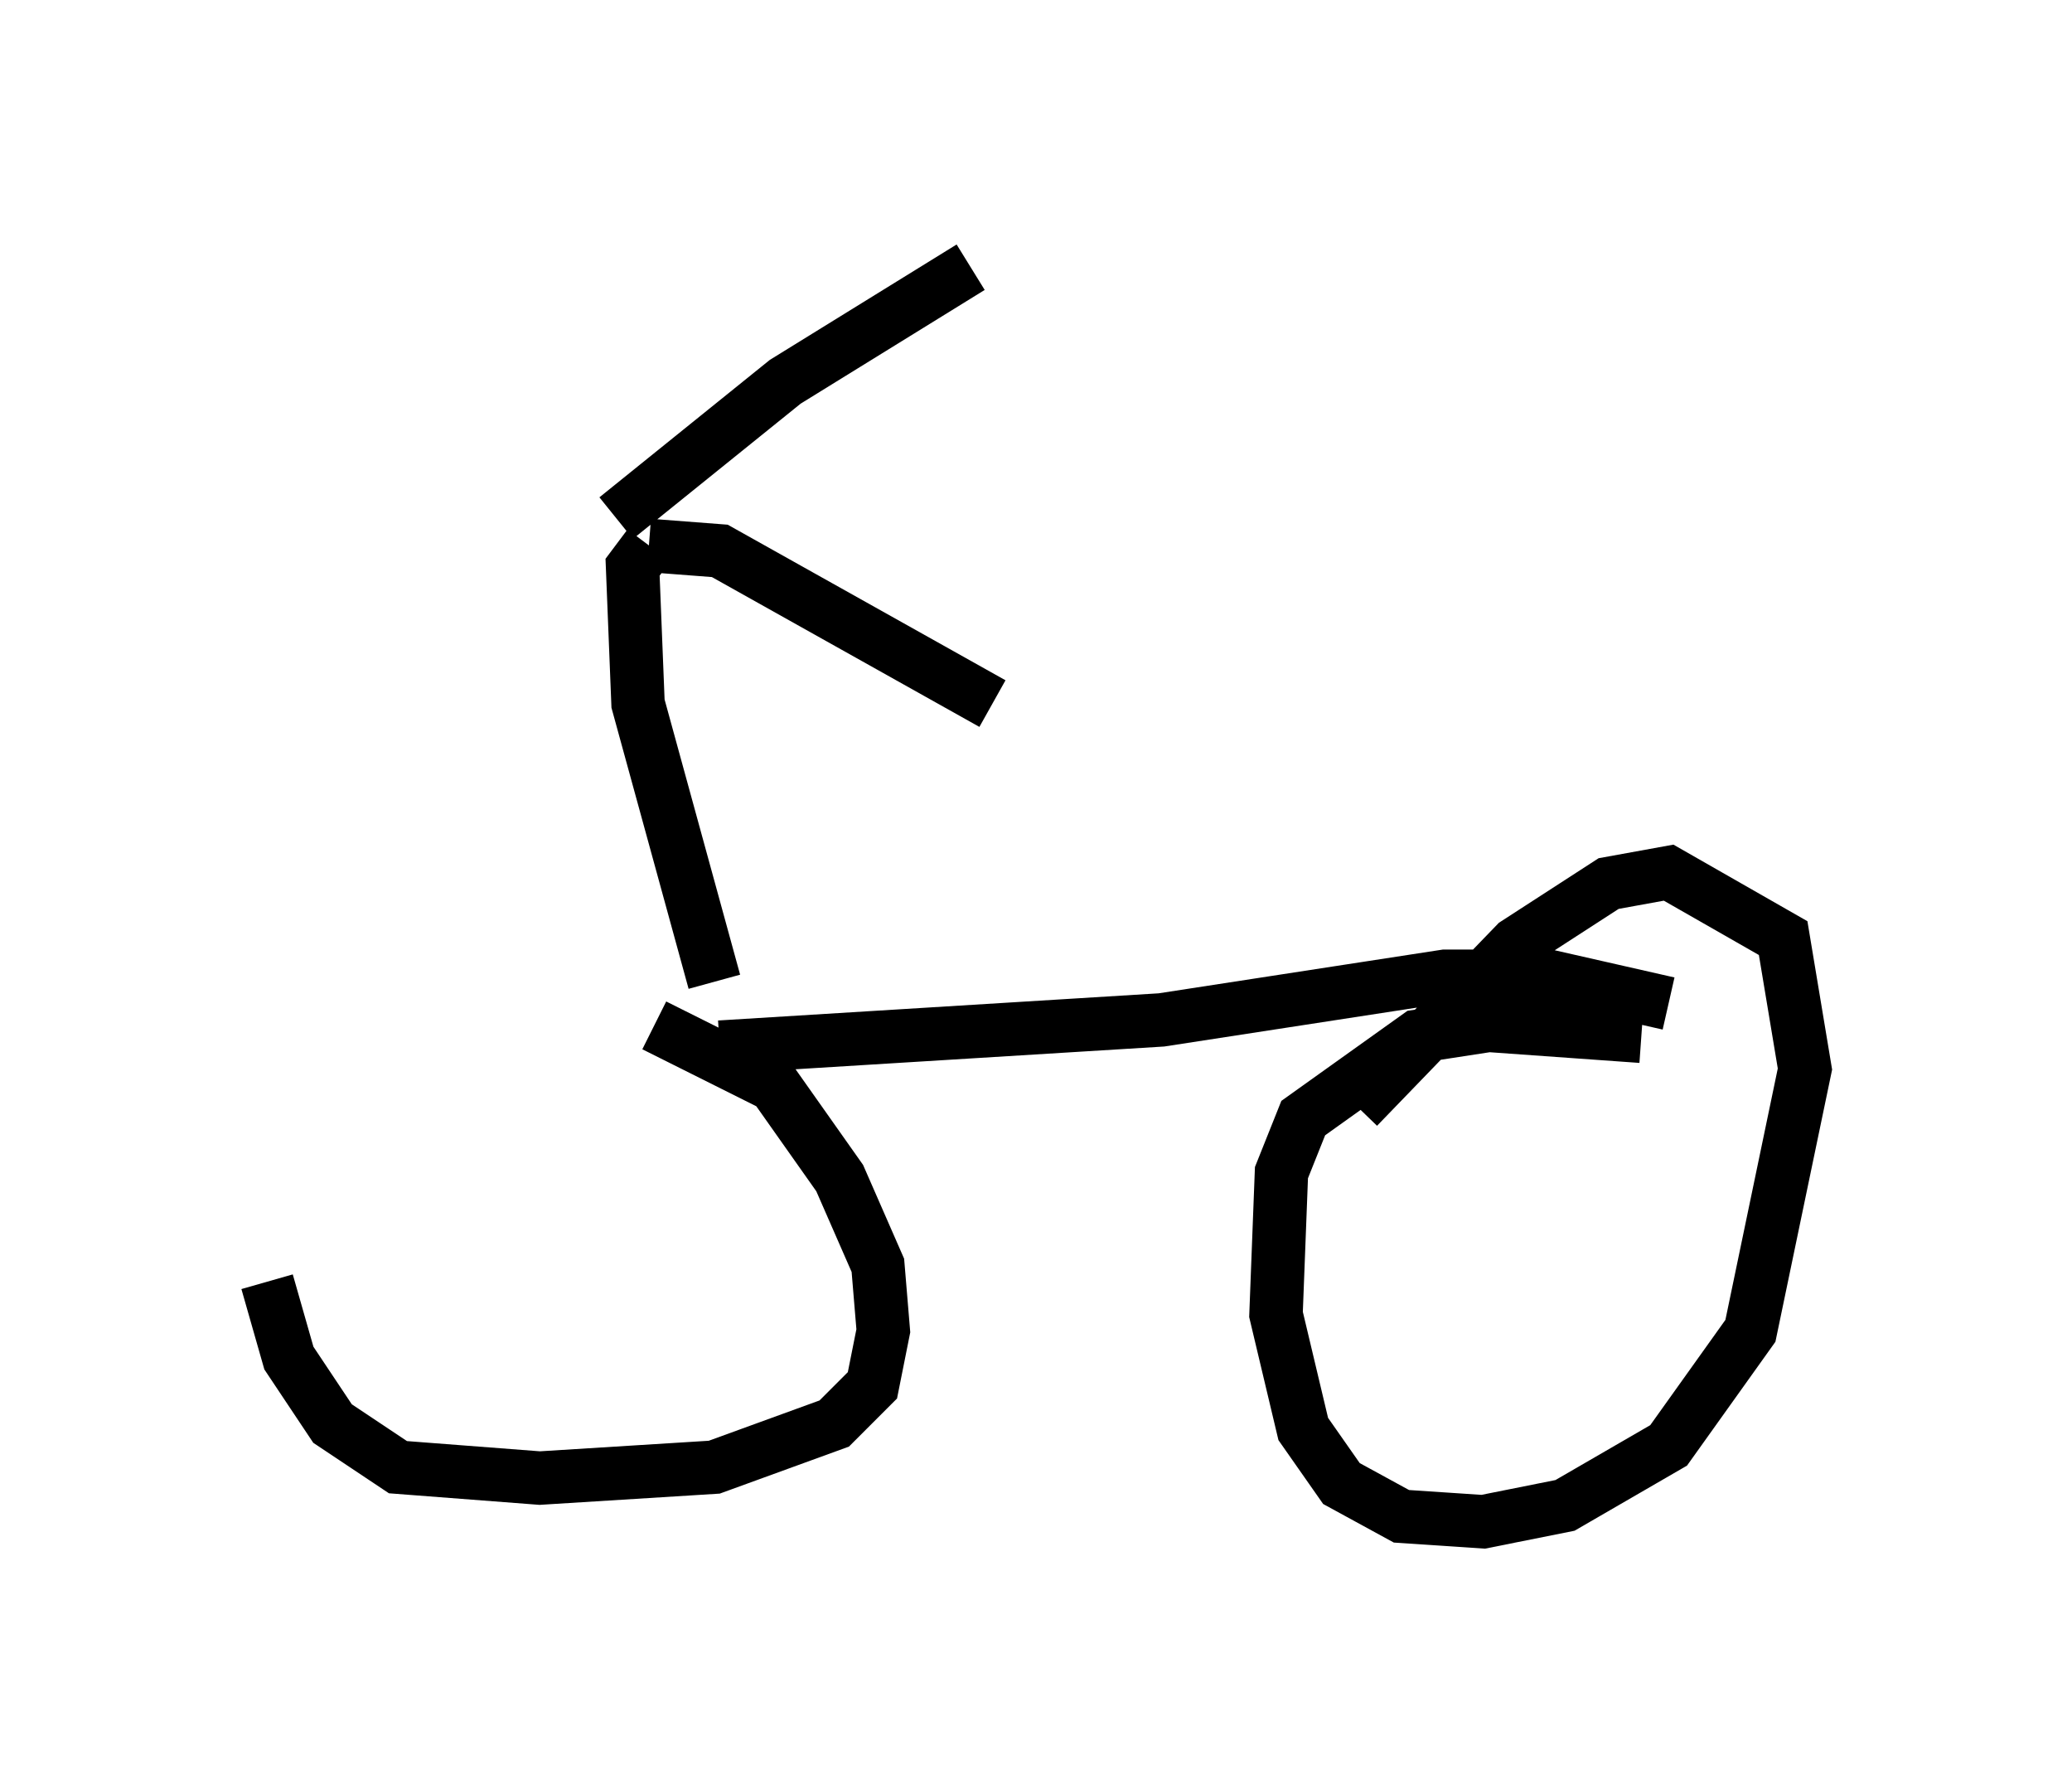 <?xml version="1.0" encoding="utf-8" ?>
<svg baseProfile="full" height="33.479" version="1.1" width="38.788" xmlns="http://www.w3.org/2000/svg" xmlns:ev="http://www.w3.org/2001/xml-events" xmlns:xlink="http://www.w3.org/1999/xlink"><defs /><rect fill="white" height="33.479" width="38.788" x="0" y="0" /><path d="M12.656, 19.19 m-7.656, 4.798 l0.408, 1.429 0.817, 1.225 l1.225, 0.817 2.654, 0.204 l3.267, -0.204 2.246, -0.817 l0.715, -0.715 0.204, -1.021 l-0.102, -1.225 -0.715, -1.633 l-1.225, -1.735 -2.246, -1.123 m1.225, 0.408 l8.269, -0.51 5.308, -0.817 l1.94, 0.0 2.246, 0.51 m-0.51, 0.613 l-2.858, -0.204 -1.327, 0.204 l-2.144, 1.531 -0.408, 1.021 l-0.102, 2.654 0.51, 2.144 l0.715, 1.021 1.123, 0.613 l1.531, 0.102 1.531, -0.306 l1.94, -1.123 1.531, -2.144 l1.021, -4.9 -0.408, -2.45 l-2.144, -1.225 -1.123, 0.204 l-1.735, 1.123 -2.96, 3.063 m-12.046, -2.348 l-1.429, -5.206 -0.102, -2.552 l0.306, -0.408 m0.0, 0.0 l1.327, 0.102 5.104, 2.858 m-7.044, -3.471 l3.165, -2.552 3.471, -2.144 " fill="none" stroke="black" stroke-width="1" /></svg>
